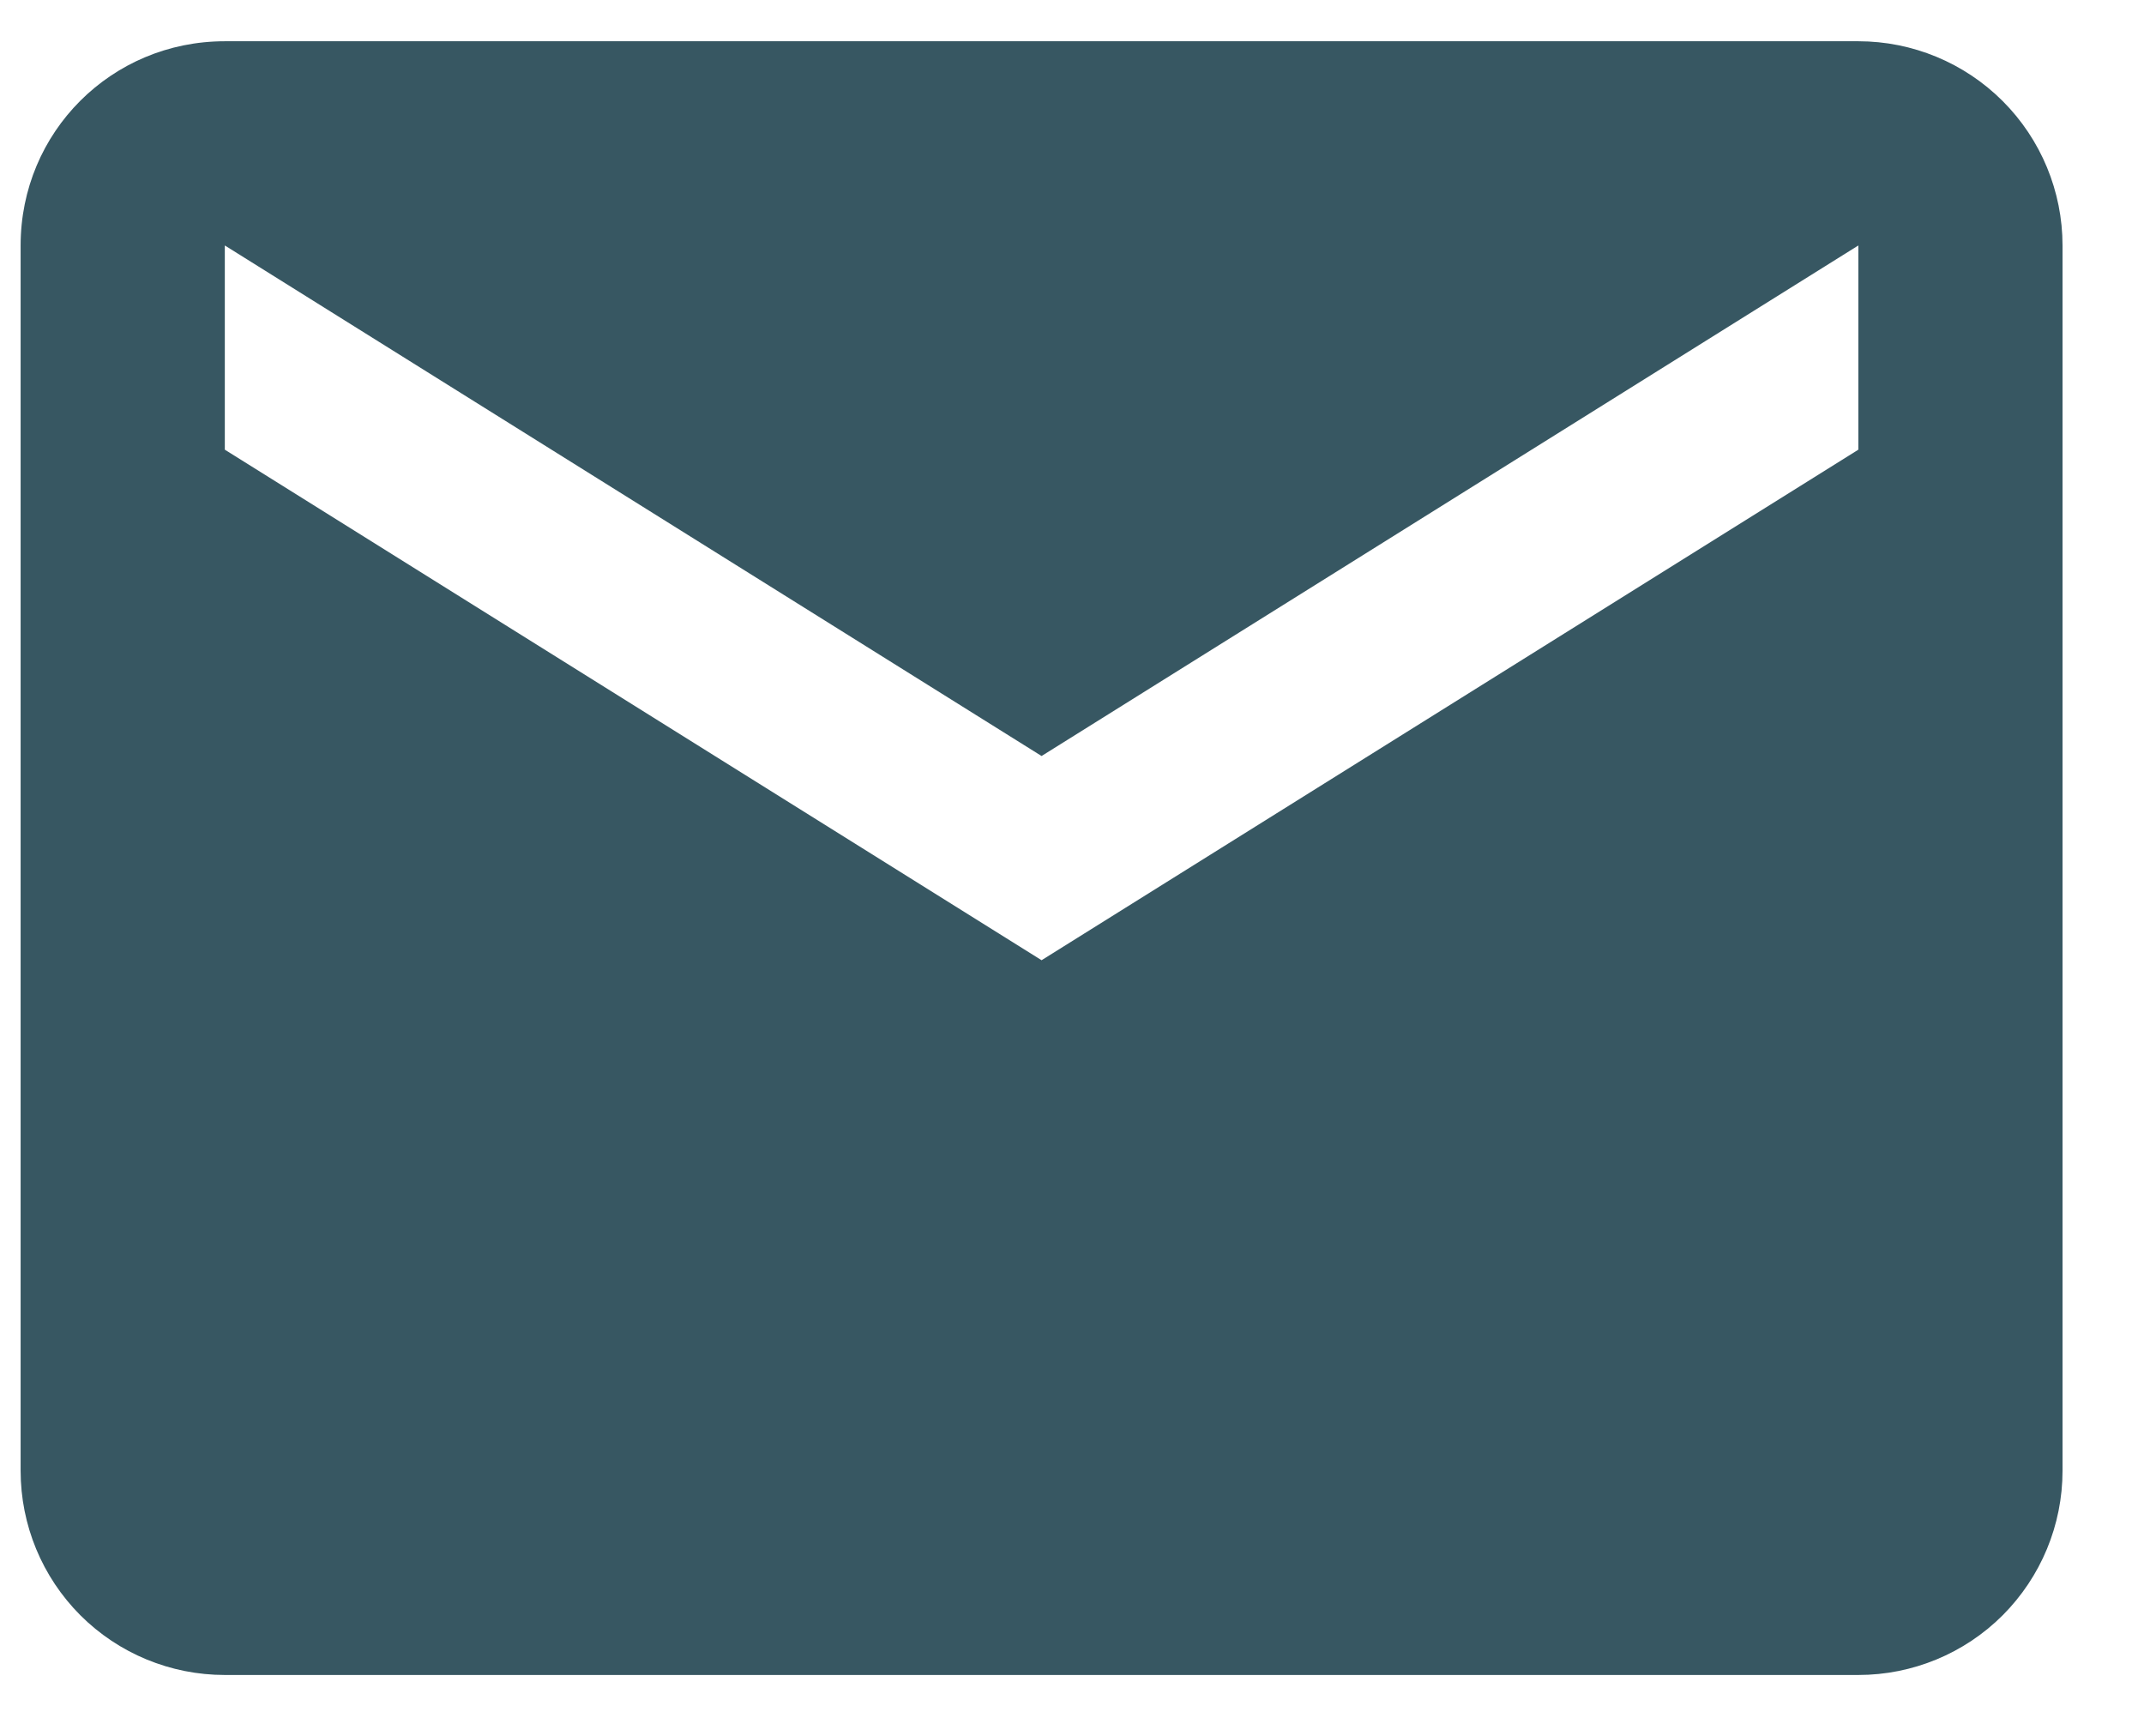 <svg
    width='21'
    height='17'
    viewBox='0 0 21 17'
    fill='none'
    xmlns='http://www.w3.org/2000/svg'
  >
    <path
      d='M18.202 4.404L10.202 9.404L2.202 4.404V2.404L10.202 7.404L18.202 2.404V4.404ZM18.202 0.404H2.202C1.092 0.404 0.202 1.294 0.202 2.404V14.404C0.202 14.935 0.412 15.443 0.787 15.819C1.162 16.194 1.671 16.404 2.202 16.404H18.202C18.732 16.404 19.241 16.194 19.616 15.819C19.991 15.443 20.202 14.935 20.202 14.404V2.404C20.202 1.874 19.991 1.365 19.616 0.99C19.241 0.615 18.732 0.404 18.202 0.404Z'
      fill='#375762'
    />
  </svg>